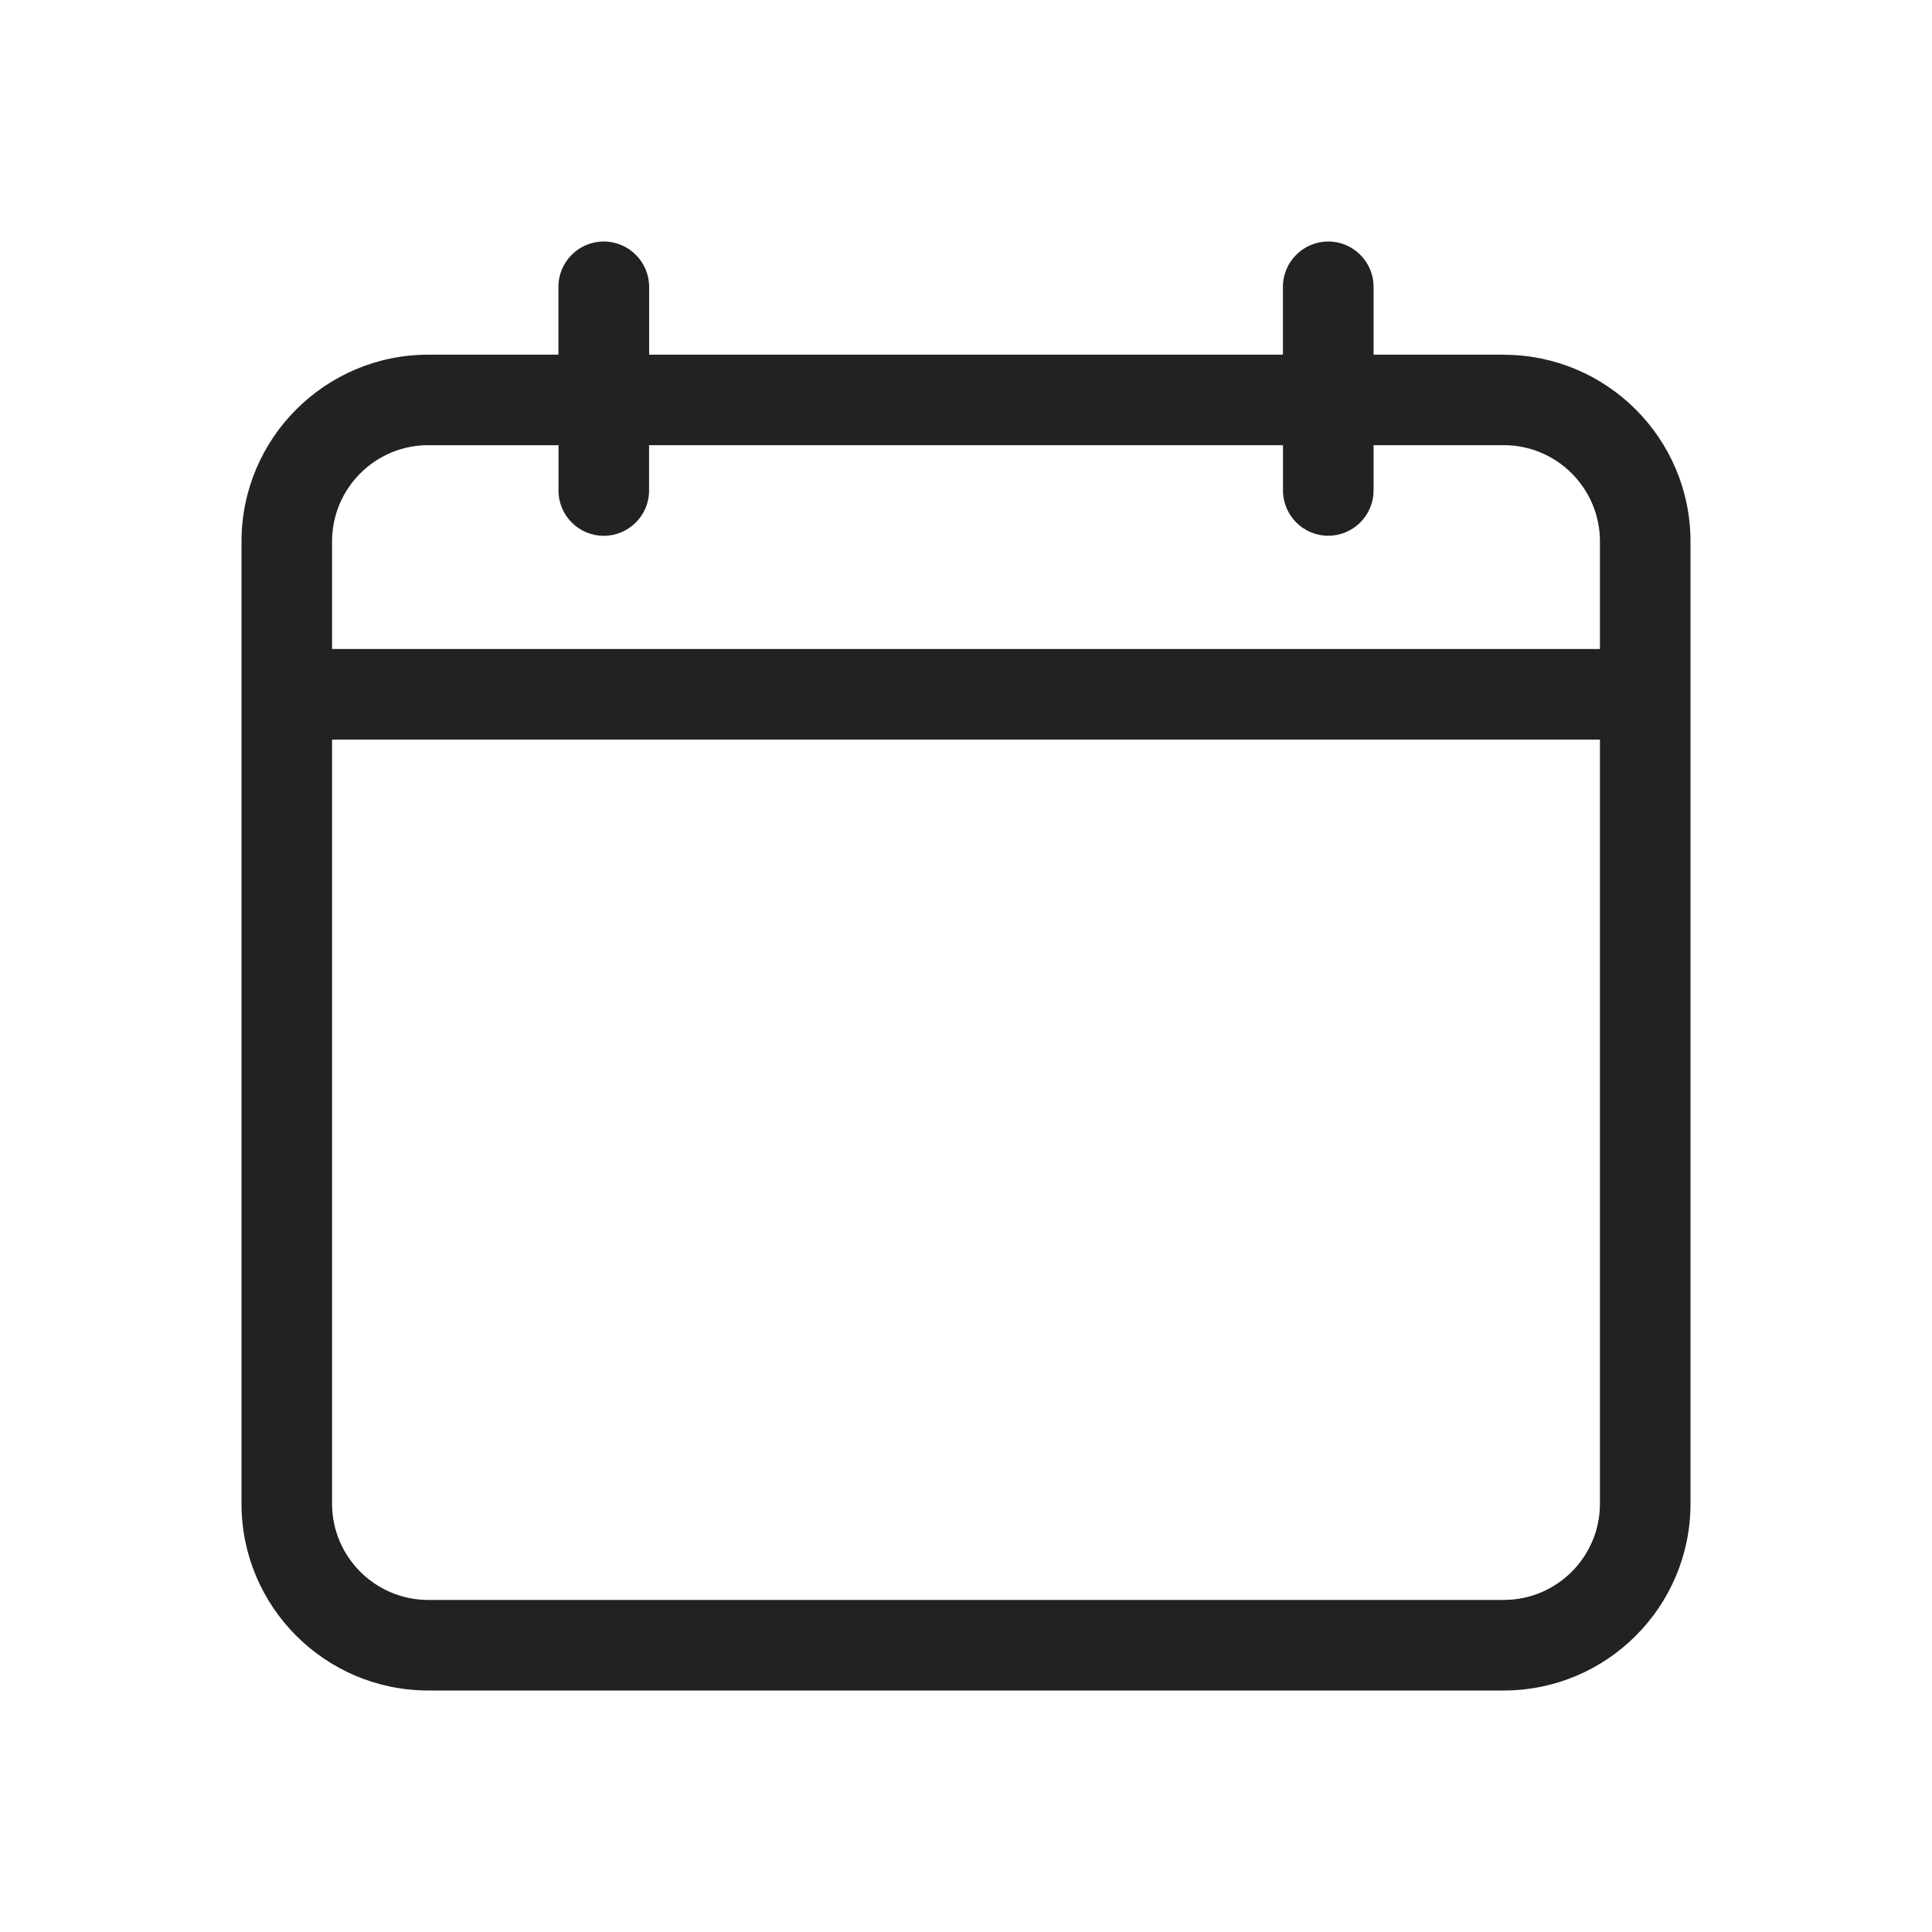 <svg xmlns="http://www.w3.org/2000/svg" width="24" height="24" viewBox="0 0 24 24">
    <g fill="none" fill-rule="evenodd">
        <g>
            <g>
                <g>
                    <g>
                        <g>
                            <path d="M0 0H24V24H0z" transform="translate(-727 -3836) translate(454 3666) translate(1 124) translate(0 30) translate(272 16)"/>
                            <g fill="#222" fill-rule="nonzero">
                                <path d="M15.68 1.406h-1.617V.563C14.063.252 13.81 0 13.5 0c-.31 0-.563.252-.563.563v.843H5.064V.563C5.063.252 4.81 0 4.5 0c-.31 0-.563.252-.563.563v.843H2.32C1.04 1.406 0 2.447 0 3.726V15.68C0 16.96 1.04 18 2.32 18h13.36c1.28 0 2.32-1.04 2.32-2.32V3.727c0-1.28-1.04-2.32-2.32-2.32zM2.32 2.531h1.618v.563c0 .31.251.562.562.562.31 0 .563-.252.563-.562V2.53h7.875v.563c0 .31.251.562.562.562.31 0 .563-.252.563-.562V2.53h1.617c.659 0 1.195.536 1.195 1.196v1.336H1.125V3.726c0-.66.536-1.196 1.195-1.196zm13.36 14.344H2.32c-.659 0-1.195-.536-1.195-1.195V6.188h15.75v9.492c0 .659-.536 1.195-1.195 1.195z" transform="translate(-727 -3836) translate(454 3666) translate(1 124) translate(0 30) translate(272 16) translate(3 3)"/>
                            </g>
                        </g>
                    </g>
                </g>
            </g>
        </g>
    </g>
</svg>
